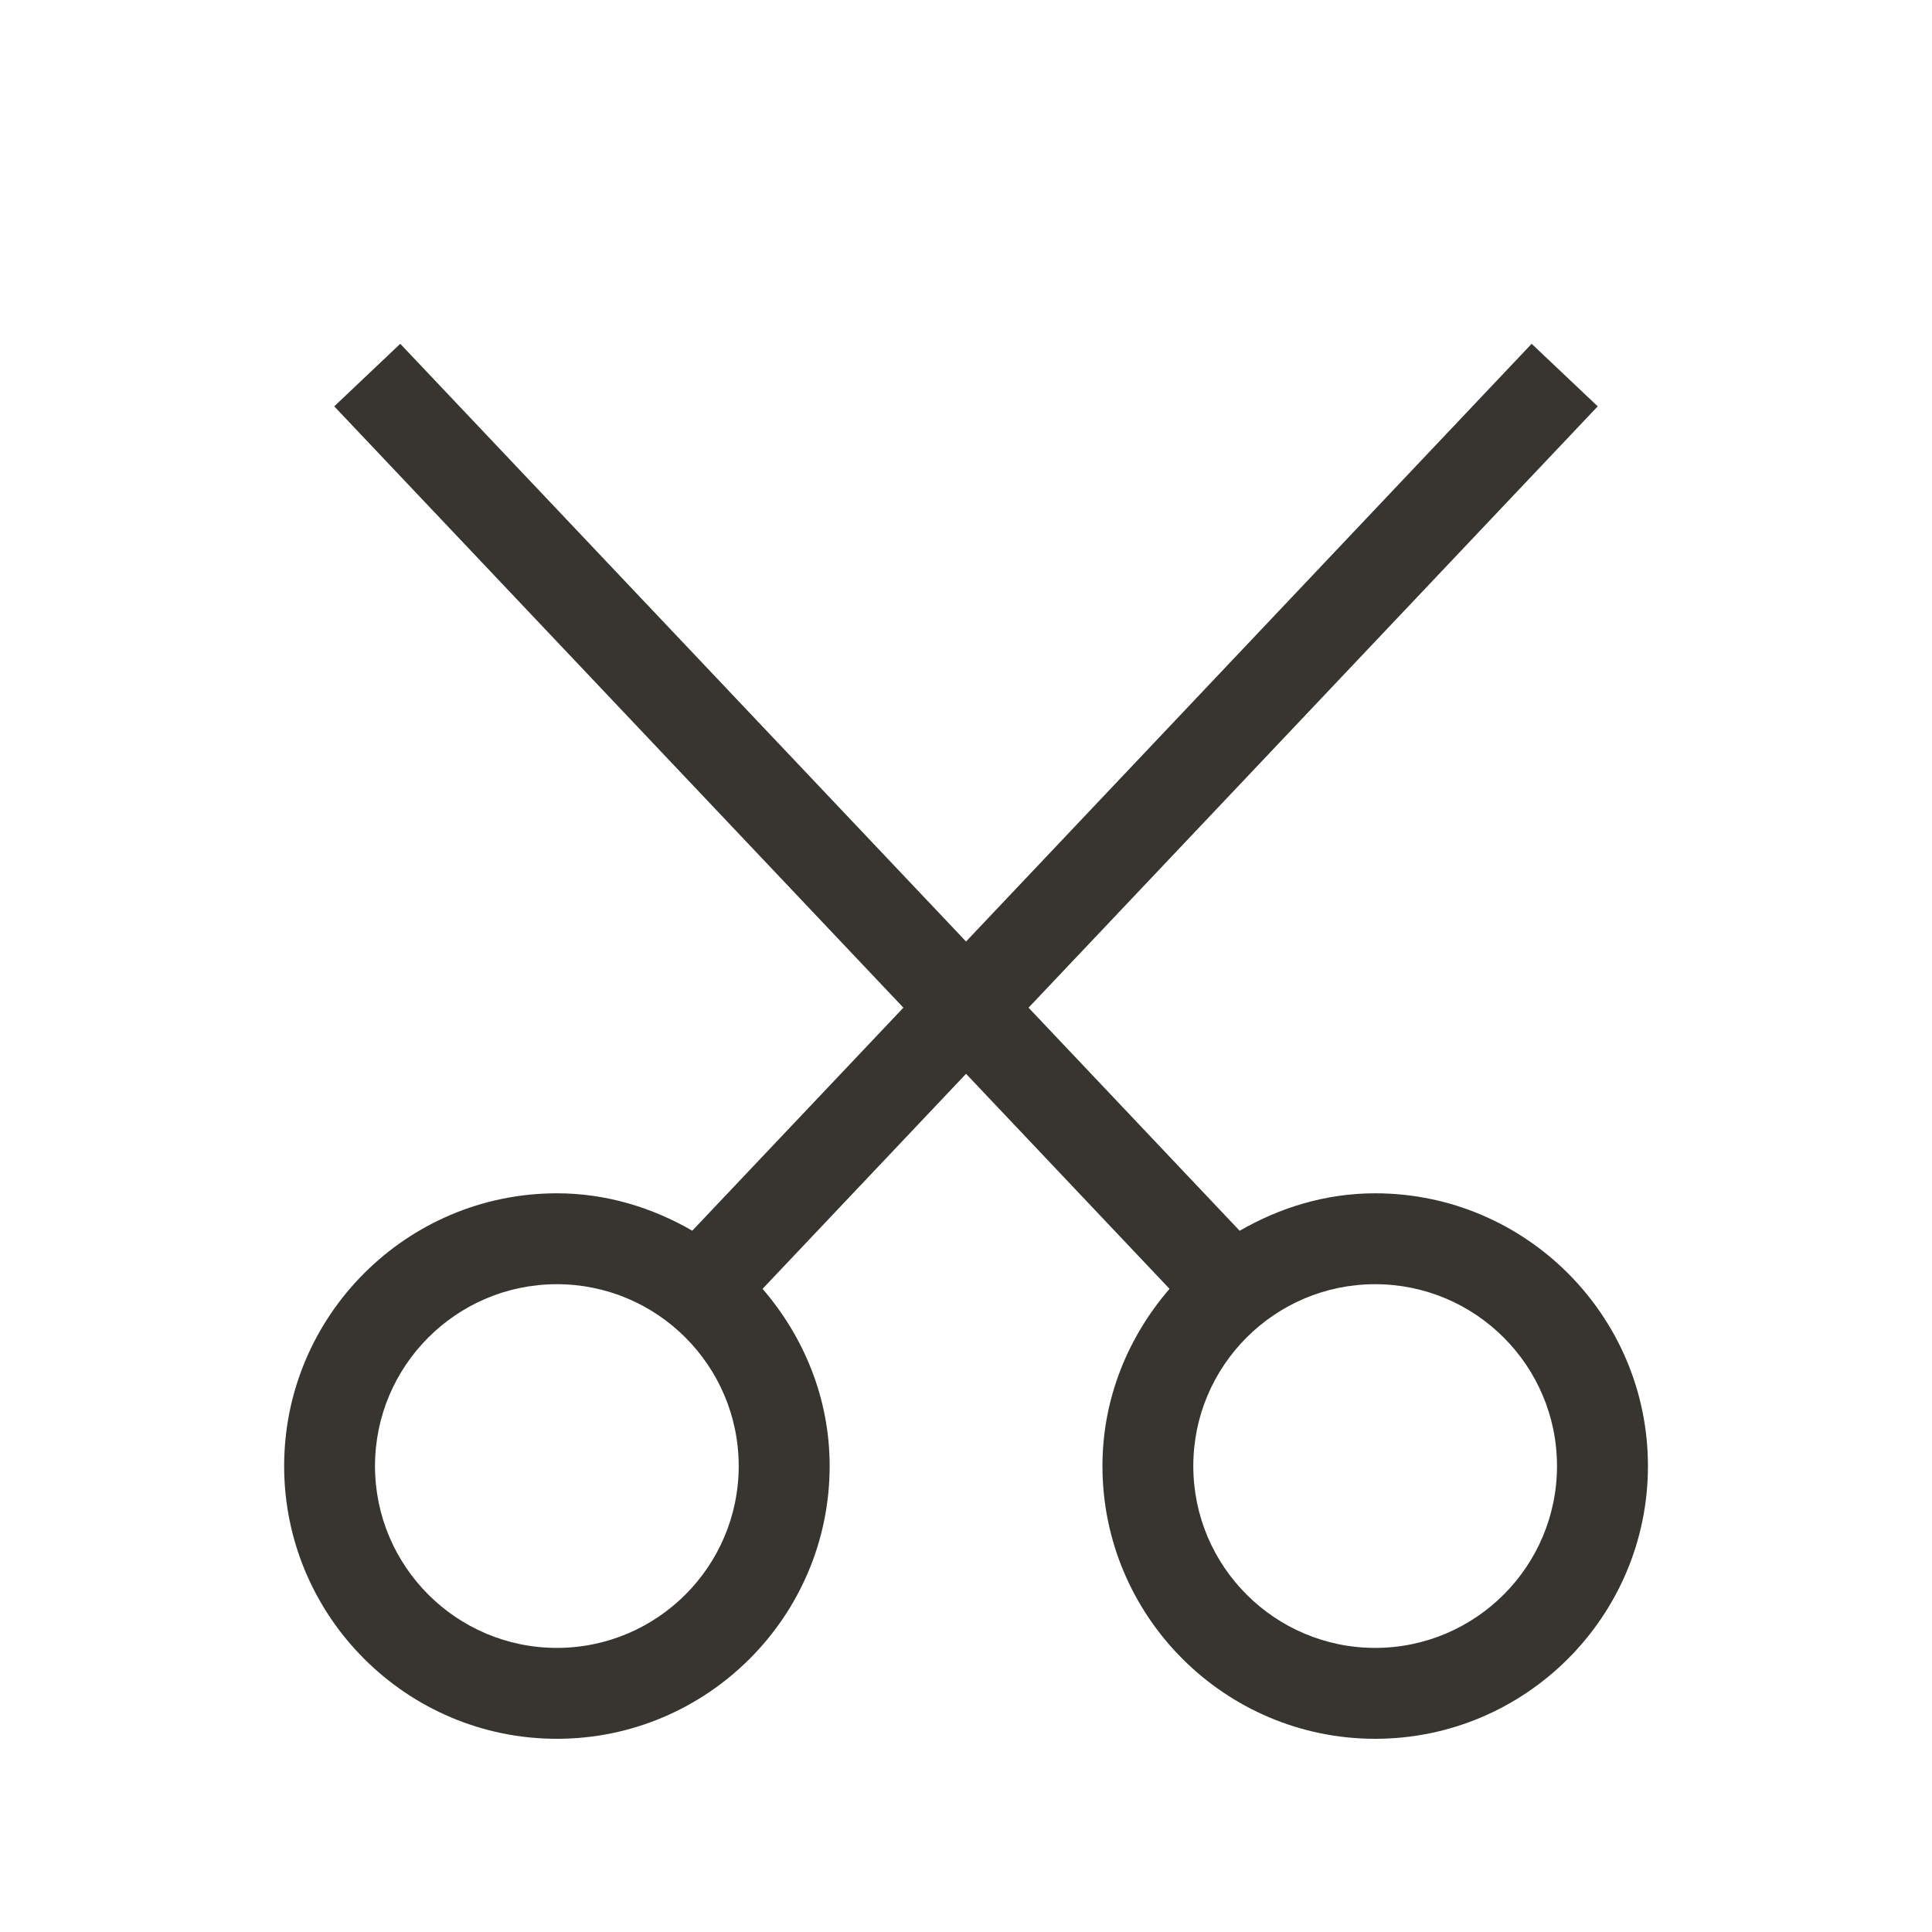 <!-- Generated by IcoMoon.io -->
<svg version="1.1" xmlns="http://www.w3.org/2000/svg" width="40" height="40" viewBox="0 0 40 40">
<title>th-cut</title>
<path fill="#37352f" d="M28.471 24.706c-1.026 0-1.975 0.296-2.805 0.776l-4.371-4.619 11.784-12.45-1.368-1.295-11.71 12.375-11.714-12.375-1.367 1.295 11.784 12.45-4.371 4.617c-0.828-0.478-1.779-0.774-2.803-0.774-3.113 0-5.647 2.534-5.647 5.647s2.534 5.647 5.647 5.647 5.647-2.534 5.647-5.647c0-1.406-0.536-2.68-1.389-3.669l4.213-4.452 4.213 4.452c-0.855 0.99-1.389 2.263-1.389 3.669 0 3.113 2.534 5.647 5.647 5.647s5.647-2.534 5.647-5.647-2.534-5.647-5.647-5.647zM11.529 34.118c-2.076 0-3.765-1.688-3.765-3.765s1.688-3.765 3.765-3.765 3.765 1.688 3.765 3.765-1.688 3.765-3.765 3.765zM28.471 34.118c-2.076 0-3.765-1.688-3.765-3.765s1.688-3.765 3.765-3.765 3.765 1.688 3.765 3.765-1.688 3.765-3.765 3.765z"></path>
</svg>
